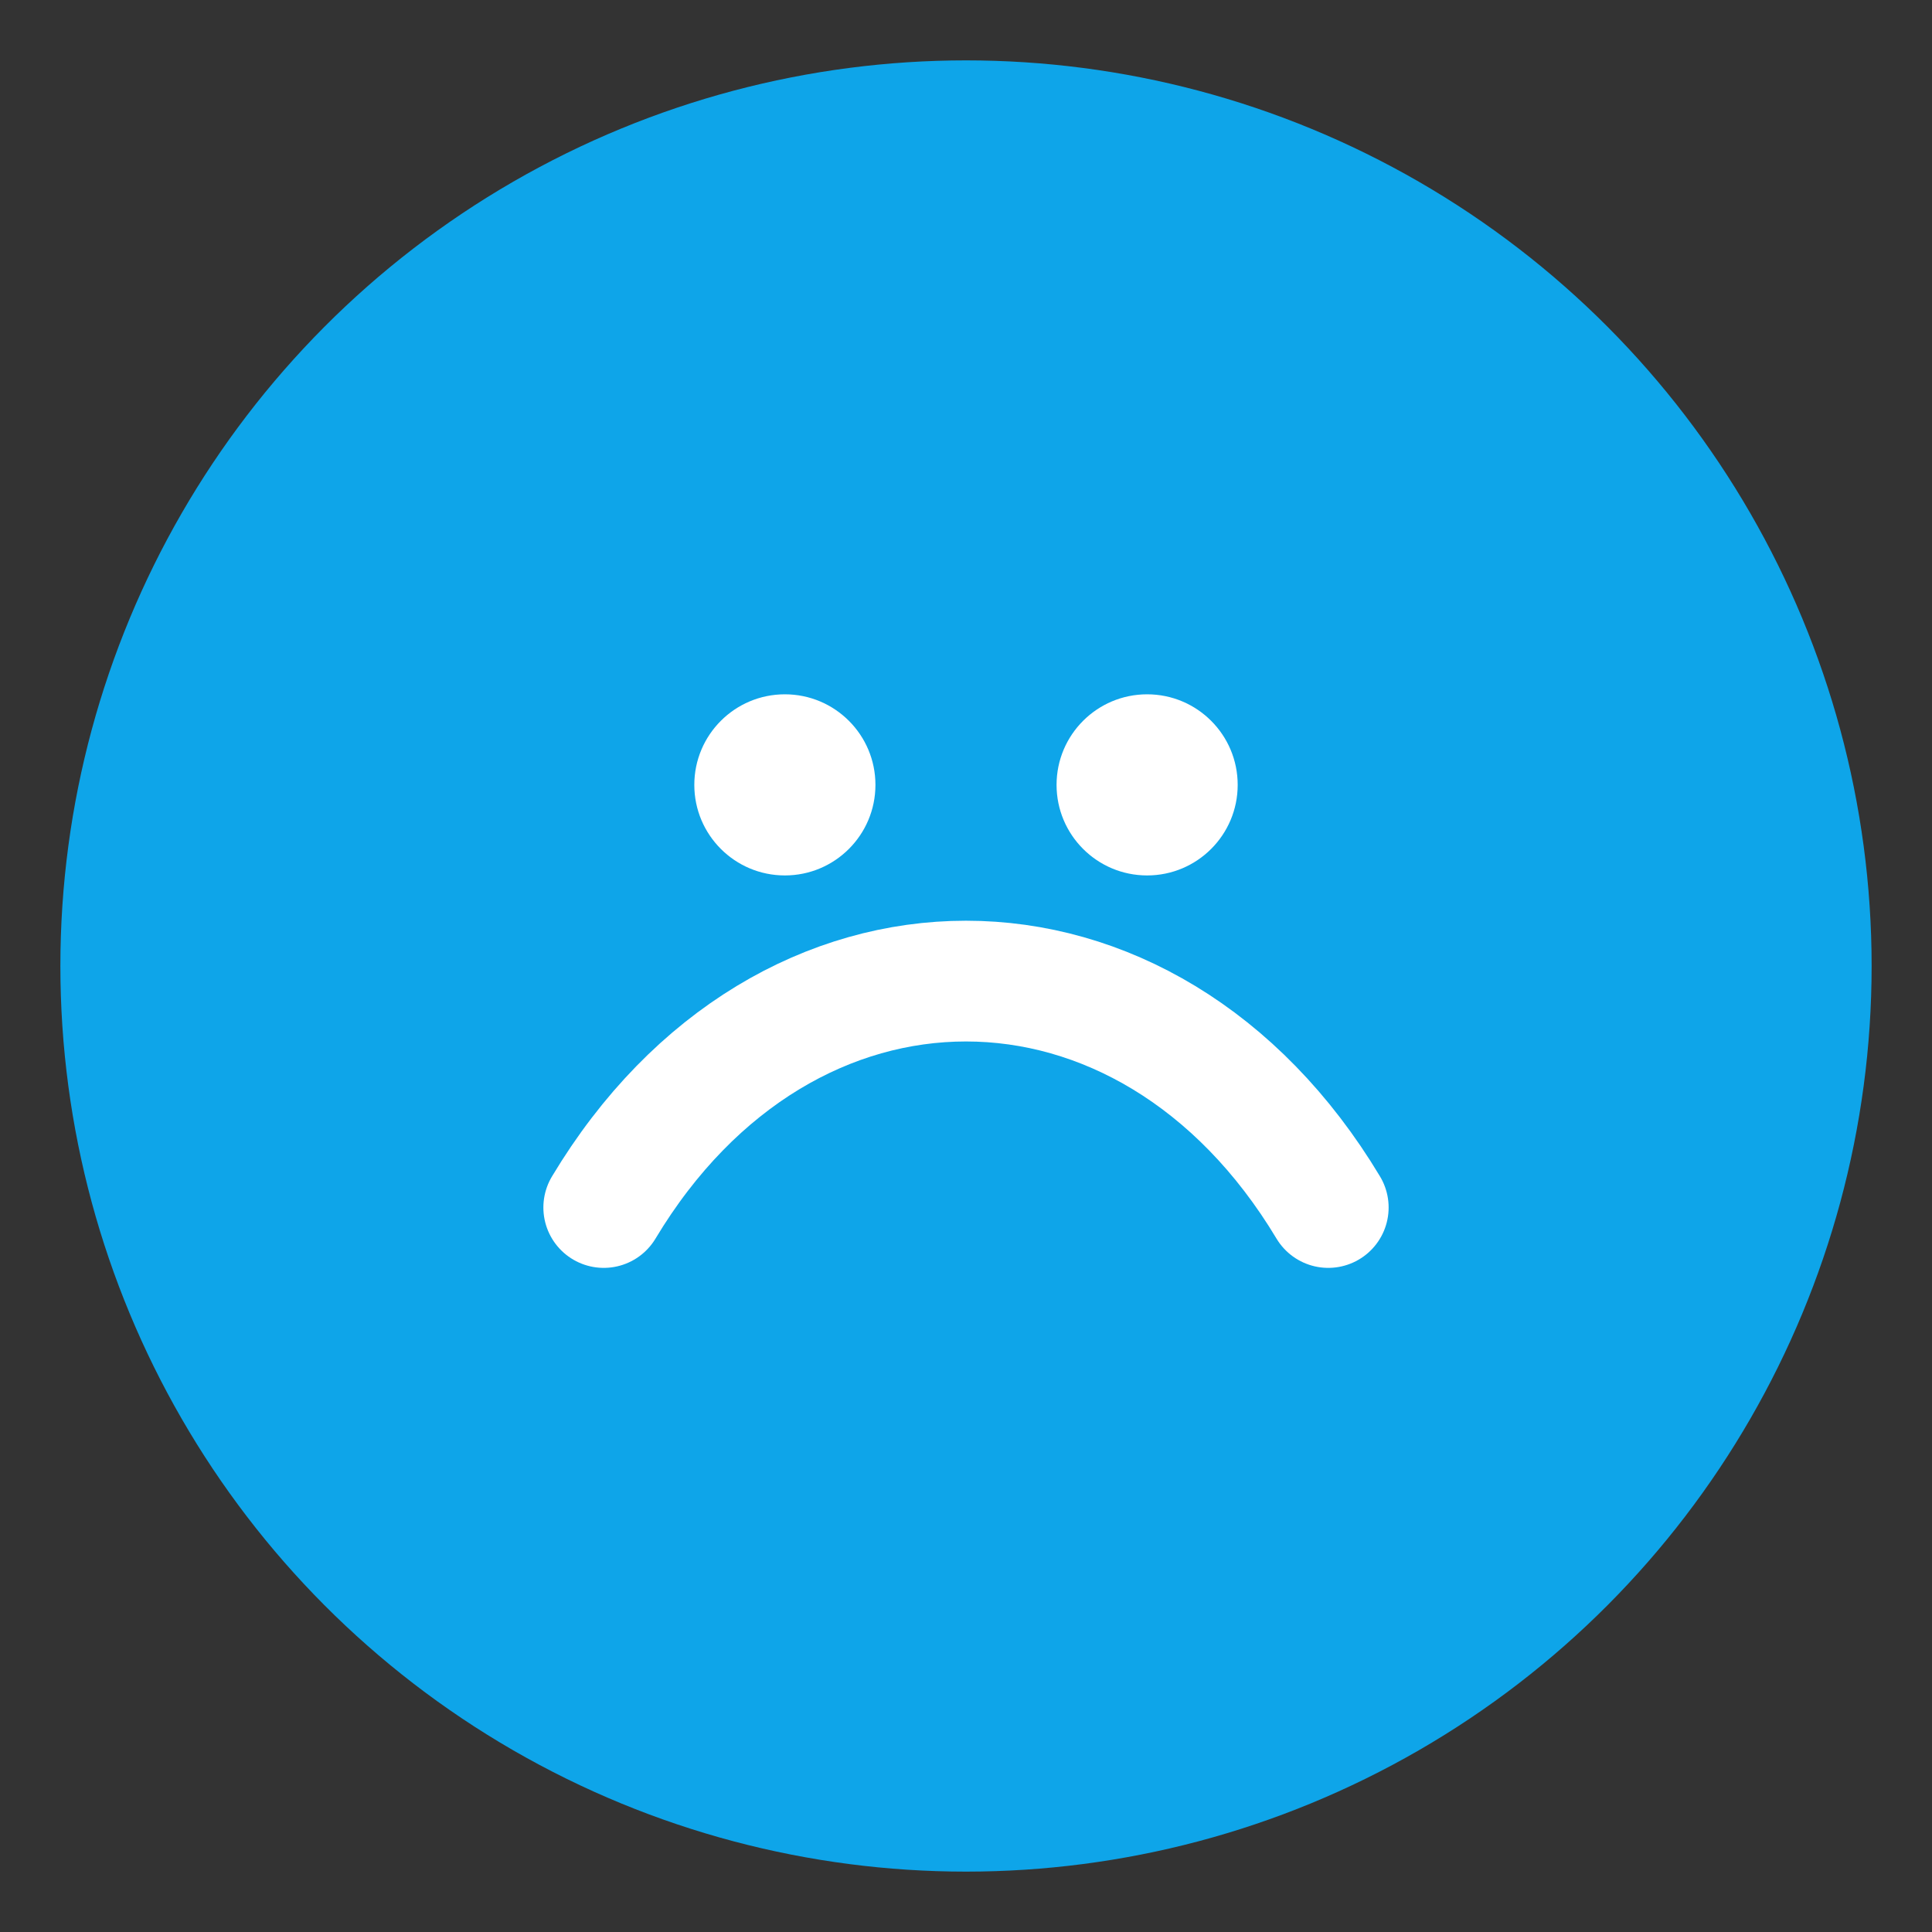 <svg xmlns="http://www.w3.org/2000/svg" viewBox="0 0 64 64">
  <rect x="0" y="0" width="64" height="64" fill="#333333" stroke="none"/>
  <circle cx="32" cy="32" r="30" fill="#0ea5e9"/>
  <path d="M20 40c6-10 18-10 24 0" stroke="#fff" stroke-width="4" fill="none" stroke-linecap="round"/>
  <circle cx="26" cy="26" r="3" fill="#fff"/>
  <circle cx="38" cy="26" r="3" fill="#fff"/>
</svg>